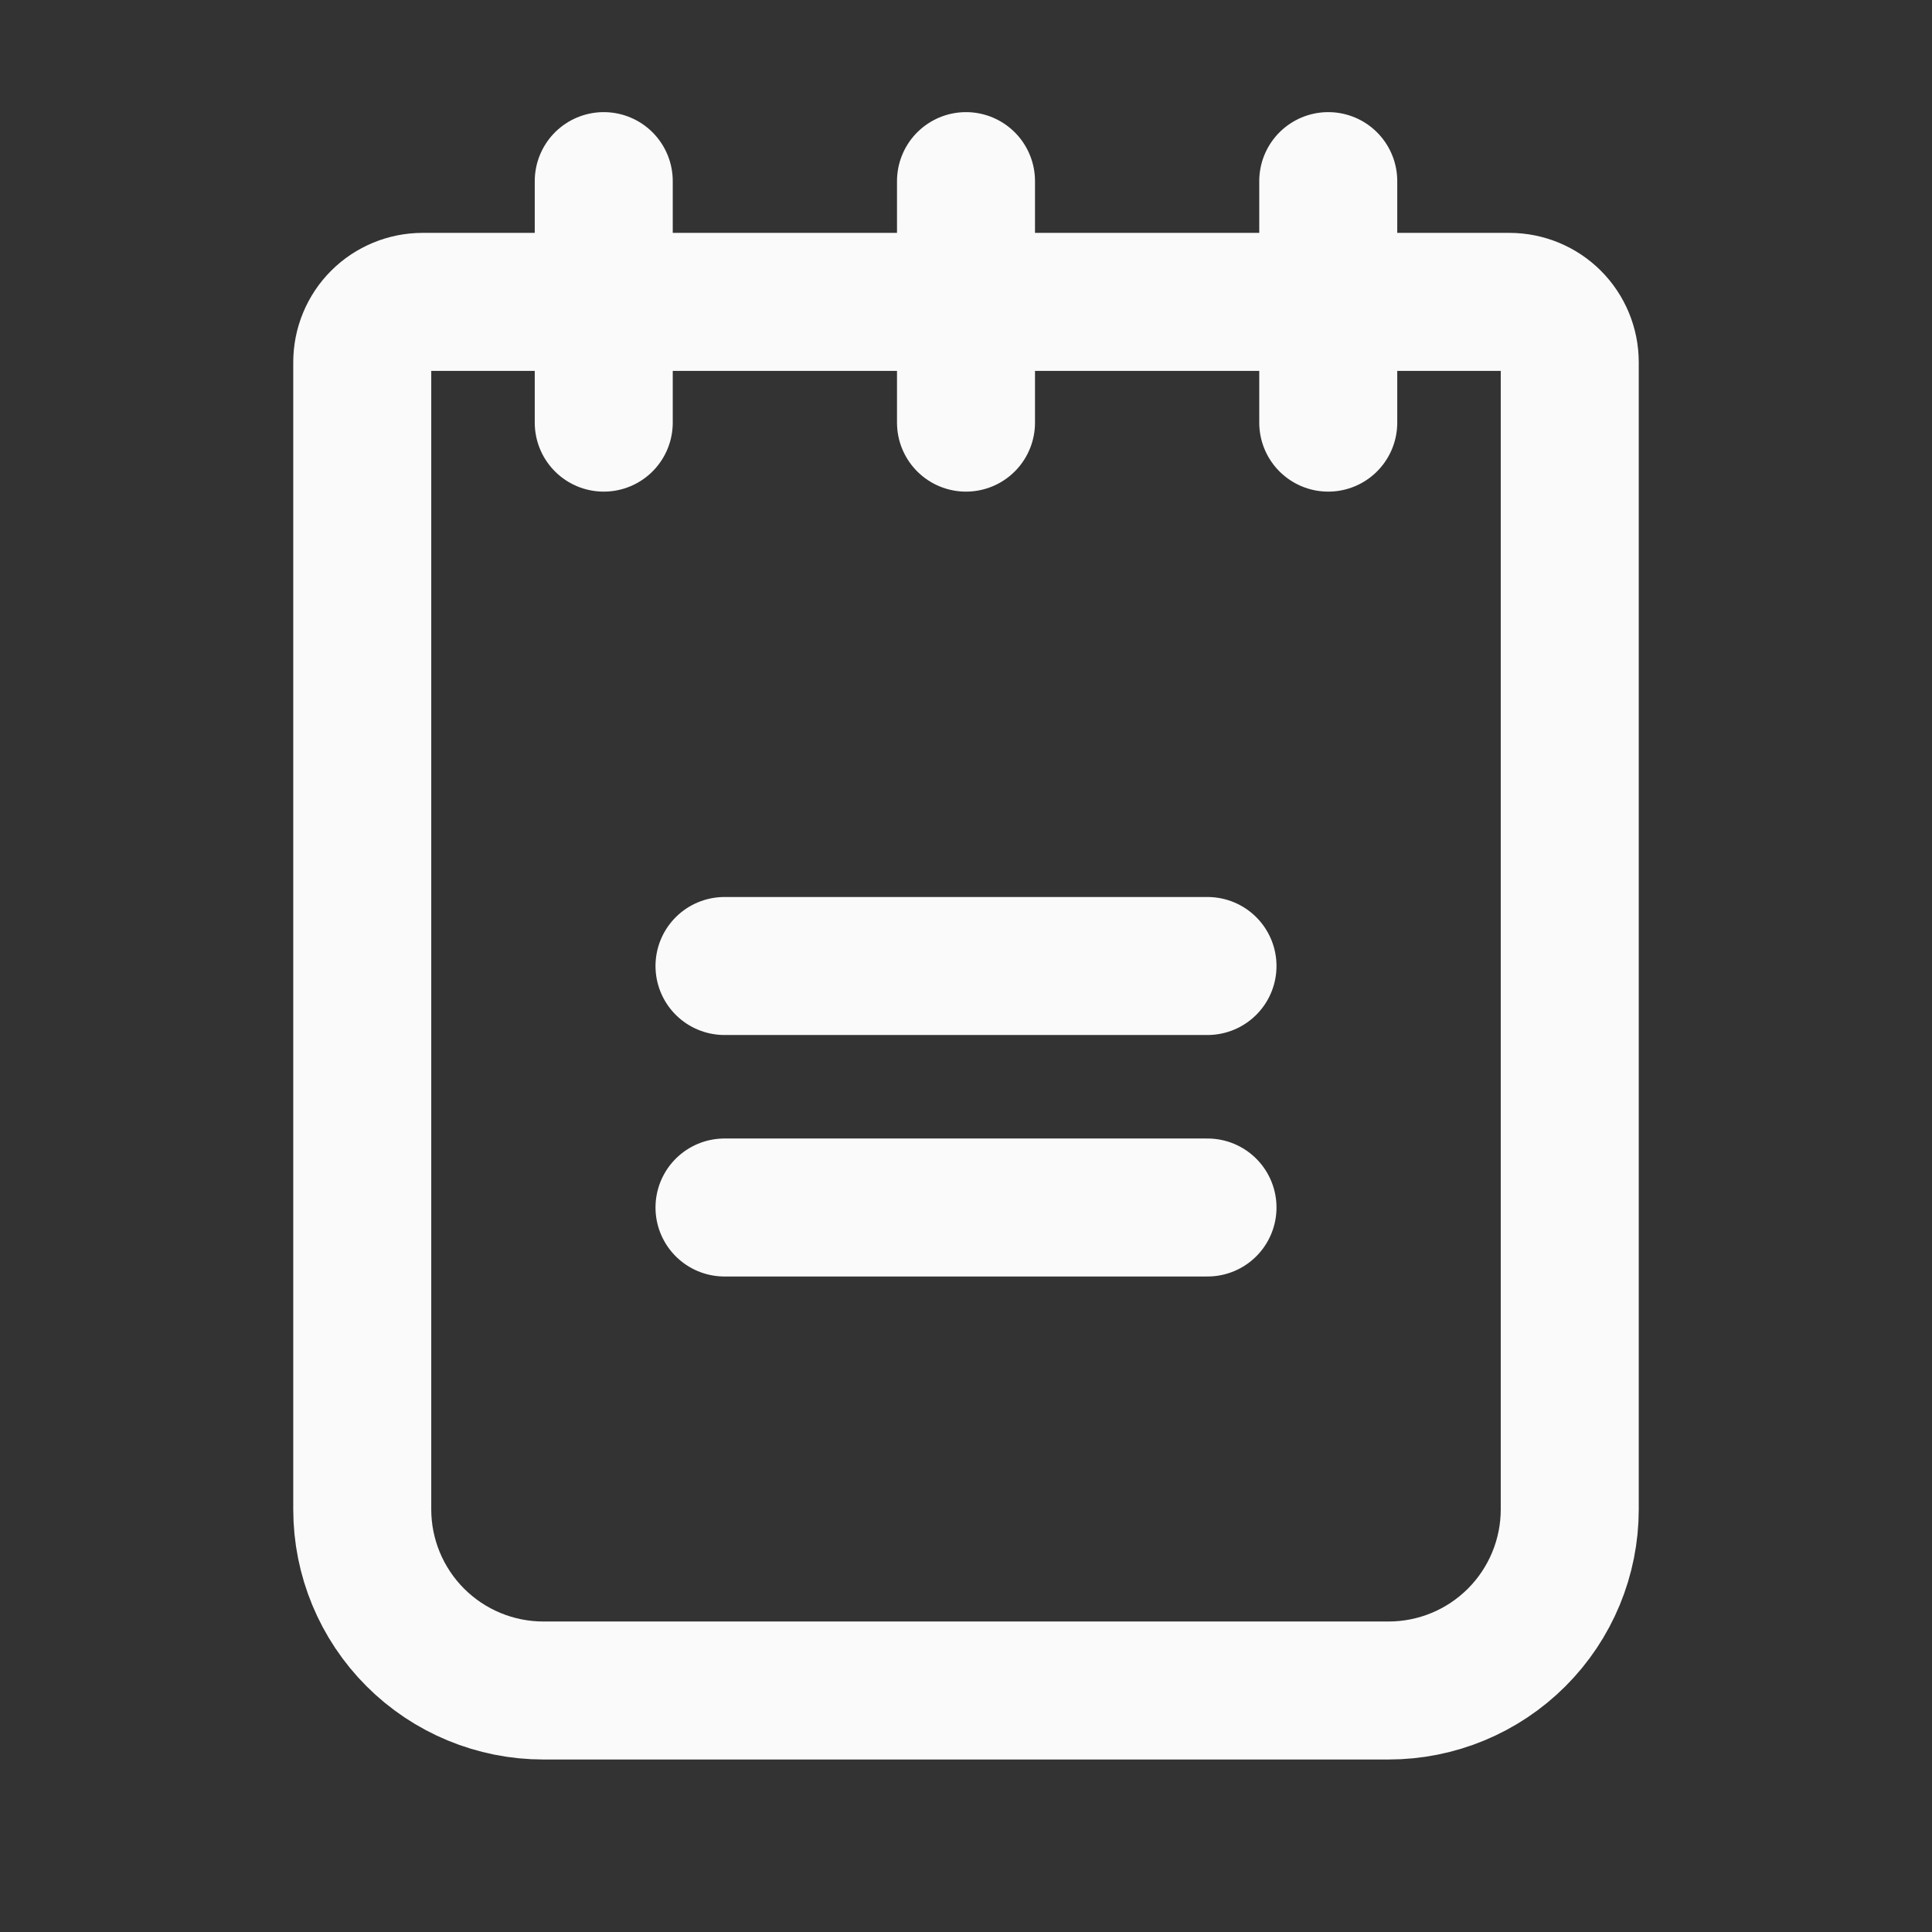 <svg width="28" height="28" viewBox="0 0 28 28" fill="none" xmlns="http://www.w3.org/2000/svg">
<rect x="0" y="0" width="28" height="28" fill="#333333" stroke="none"/>
<path d="M10.5 14H17.5" stroke="#FAFAFB" stroke-width="2" stroke-linecap="round" stroke-linejoin="round"/>
<path d="M10.5 17.5H17.5" stroke="#FAFAFB" stroke-width="2" stroke-linecap="round" stroke-linejoin="round"/>
<path d="M6.125 4.375H21.875C22.107 4.375 22.33 4.467 22.494 4.631C22.658 4.795 22.75 5.018 22.75 5.25V21.875C22.75 22.571 22.473 23.239 21.981 23.731C21.489 24.223 20.821 24.5 20.125 24.5H7.875C7.179 24.5 6.511 24.223 6.019 23.731C5.527 23.239 5.25 22.571 5.25 21.875V5.25C5.25 5.018 5.342 4.795 5.506 4.631C5.67 4.467 5.893 4.375 6.125 4.375V4.375Z" stroke="#FAFAFB" stroke-width="2" stroke-linecap="round" stroke-linejoin="round"/>
<path d="M8.75 2.625V6.125" stroke="#FAFAFB" stroke-width="2" stroke-linecap="round" stroke-linejoin="round"/>
<path d="M14 2.625V6.125" stroke="#FAFAFB" stroke-width="2" stroke-linecap="round" stroke-linejoin="round"/>
<path d="M19.25 2.625V6.125" stroke="#FAFAFB" stroke-width="2" stroke-linecap="round" stroke-linejoin="round"/>
</svg>
